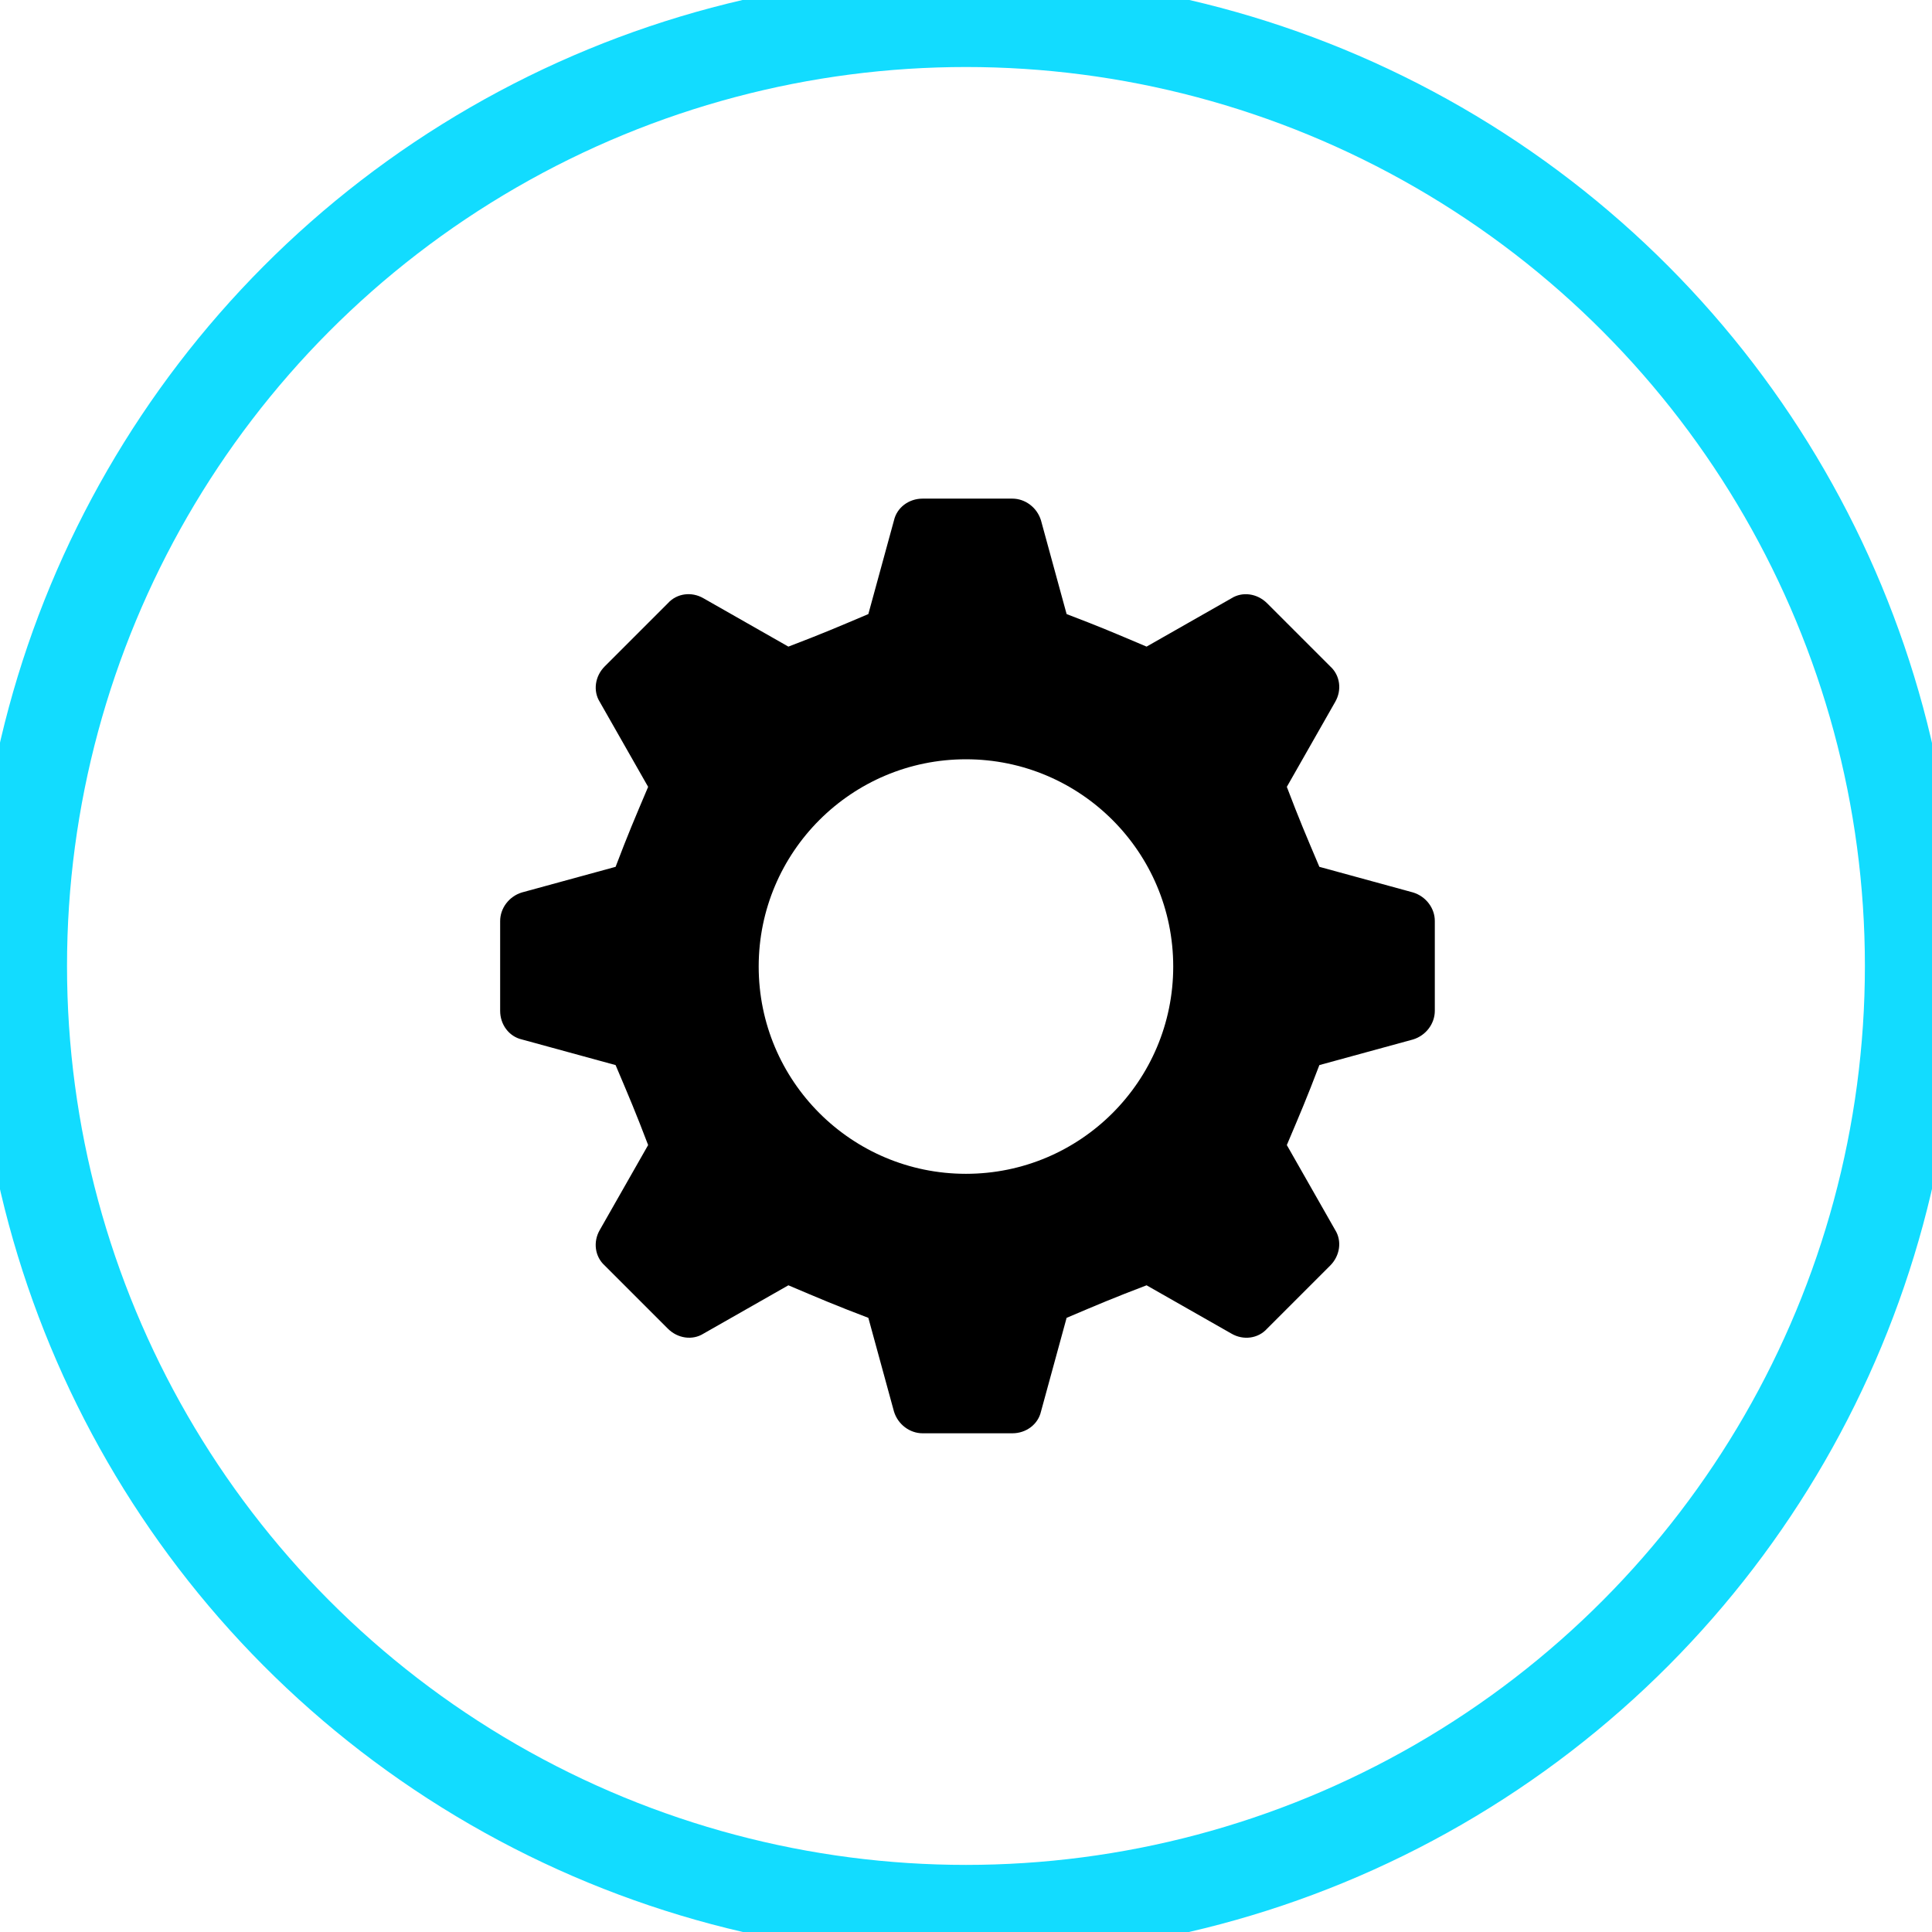 <?xml version="1.0" encoding="utf-8"?>
<!-- Generator: Adobe Illustrator 25.2.0, SVG Export Plug-In . SVG Version: 6.00 Build 0)  -->
<svg version="1.1" id="Layer_1" xmlns="http://www.w3.org/2000/svg" xmlns:xlink="http://www.w3.org/1999/xlink" x="0px" y="0px"
	 viewBox="0 0 229.77 229.77" style="enable-background:new 0 0 229.77 229.77;" xml:space="preserve">
<style type="text/css">
	.st0{fill:#FFFFFF;}
	.st1{fill:#1C1C1C;stroke:#12dcff;stroke-width:11;}
	.st2{fill:#1C1C1C;}
	.st3{fill:none;stroke:#12dcff;stroke-width:11;}
</style>
<g>
	<g>
		<circle class="st3" cx="114.88" cy="114.88" r="112.41"/>
	</g>
	<path className="st0" d="M168.06,106.14l-11.15-3.05c-1.64-3.87-2.35-5.52-3.87-9.51l5.75-10.1c0.82-1.41,0.59-3.17-0.59-4.23
		l-7.51-7.51c-1.17-1.17-2.93-1.41-4.23-0.59l-10.1,5.75c-3.87-1.64-5.52-2.35-9.51-3.87l-3.05-11.15c-0.47-1.53-1.88-2.58-3.4-2.58
		h-10.68c-1.64,0-3.05,1.06-3.4,2.58l-3.05,11.15c-3.87,1.64-5.52,2.35-9.51,3.87l-10.1-5.75c-1.41-0.82-3.17-0.59-4.23,0.59
		l-7.51,7.51c-1.17,1.17-1.41,2.93-0.59,4.23l5.75,10.1c-1.64,3.87-2.35,5.52-3.87,9.51l-11.15,3.05c-1.53,0.47-2.58,1.88-2.58,3.4
		v10.68c0,1.64,1.06,3.05,2.58,3.4l11.15,3.05c1.64,3.87,2.35,5.52,3.87,9.51l-5.75,10.1c-0.82,1.41-0.59,3.17,0.59,4.23l7.51,7.51
		c1.17,1.17,2.93,1.41,4.23,0.59l10.1-5.75c3.87,1.64,5.52,2.35,9.51,3.87l3.05,11.15c0.47,1.53,1.88,2.58,3.4,2.58h10.68
		c1.64,0,3.05-1.06,3.4-2.58l3.05-11.15c3.87-1.64,5.52-2.35,9.51-3.87l10.1,5.75c1.41,0.82,3.17,0.59,4.23-0.59l7.51-7.51
		c1.17-1.17,1.41-2.93,0.59-4.23l-5.75-10.1c1.64-3.87,2.35-5.52,3.87-9.51l11.15-3.05c1.53-0.47,2.58-1.88,2.58-3.4v-10.68
		C170.65,108.02,169.59,106.61,168.06,106.14z M114.88,139.6c-13.62,0-24.65-11.04-24.65-24.65s11.04-24.65,24.65-24.65
		s24.65,11.04,24.65,24.65S128.5,139.6,114.88,139.6z"/>
</g>
</svg>
